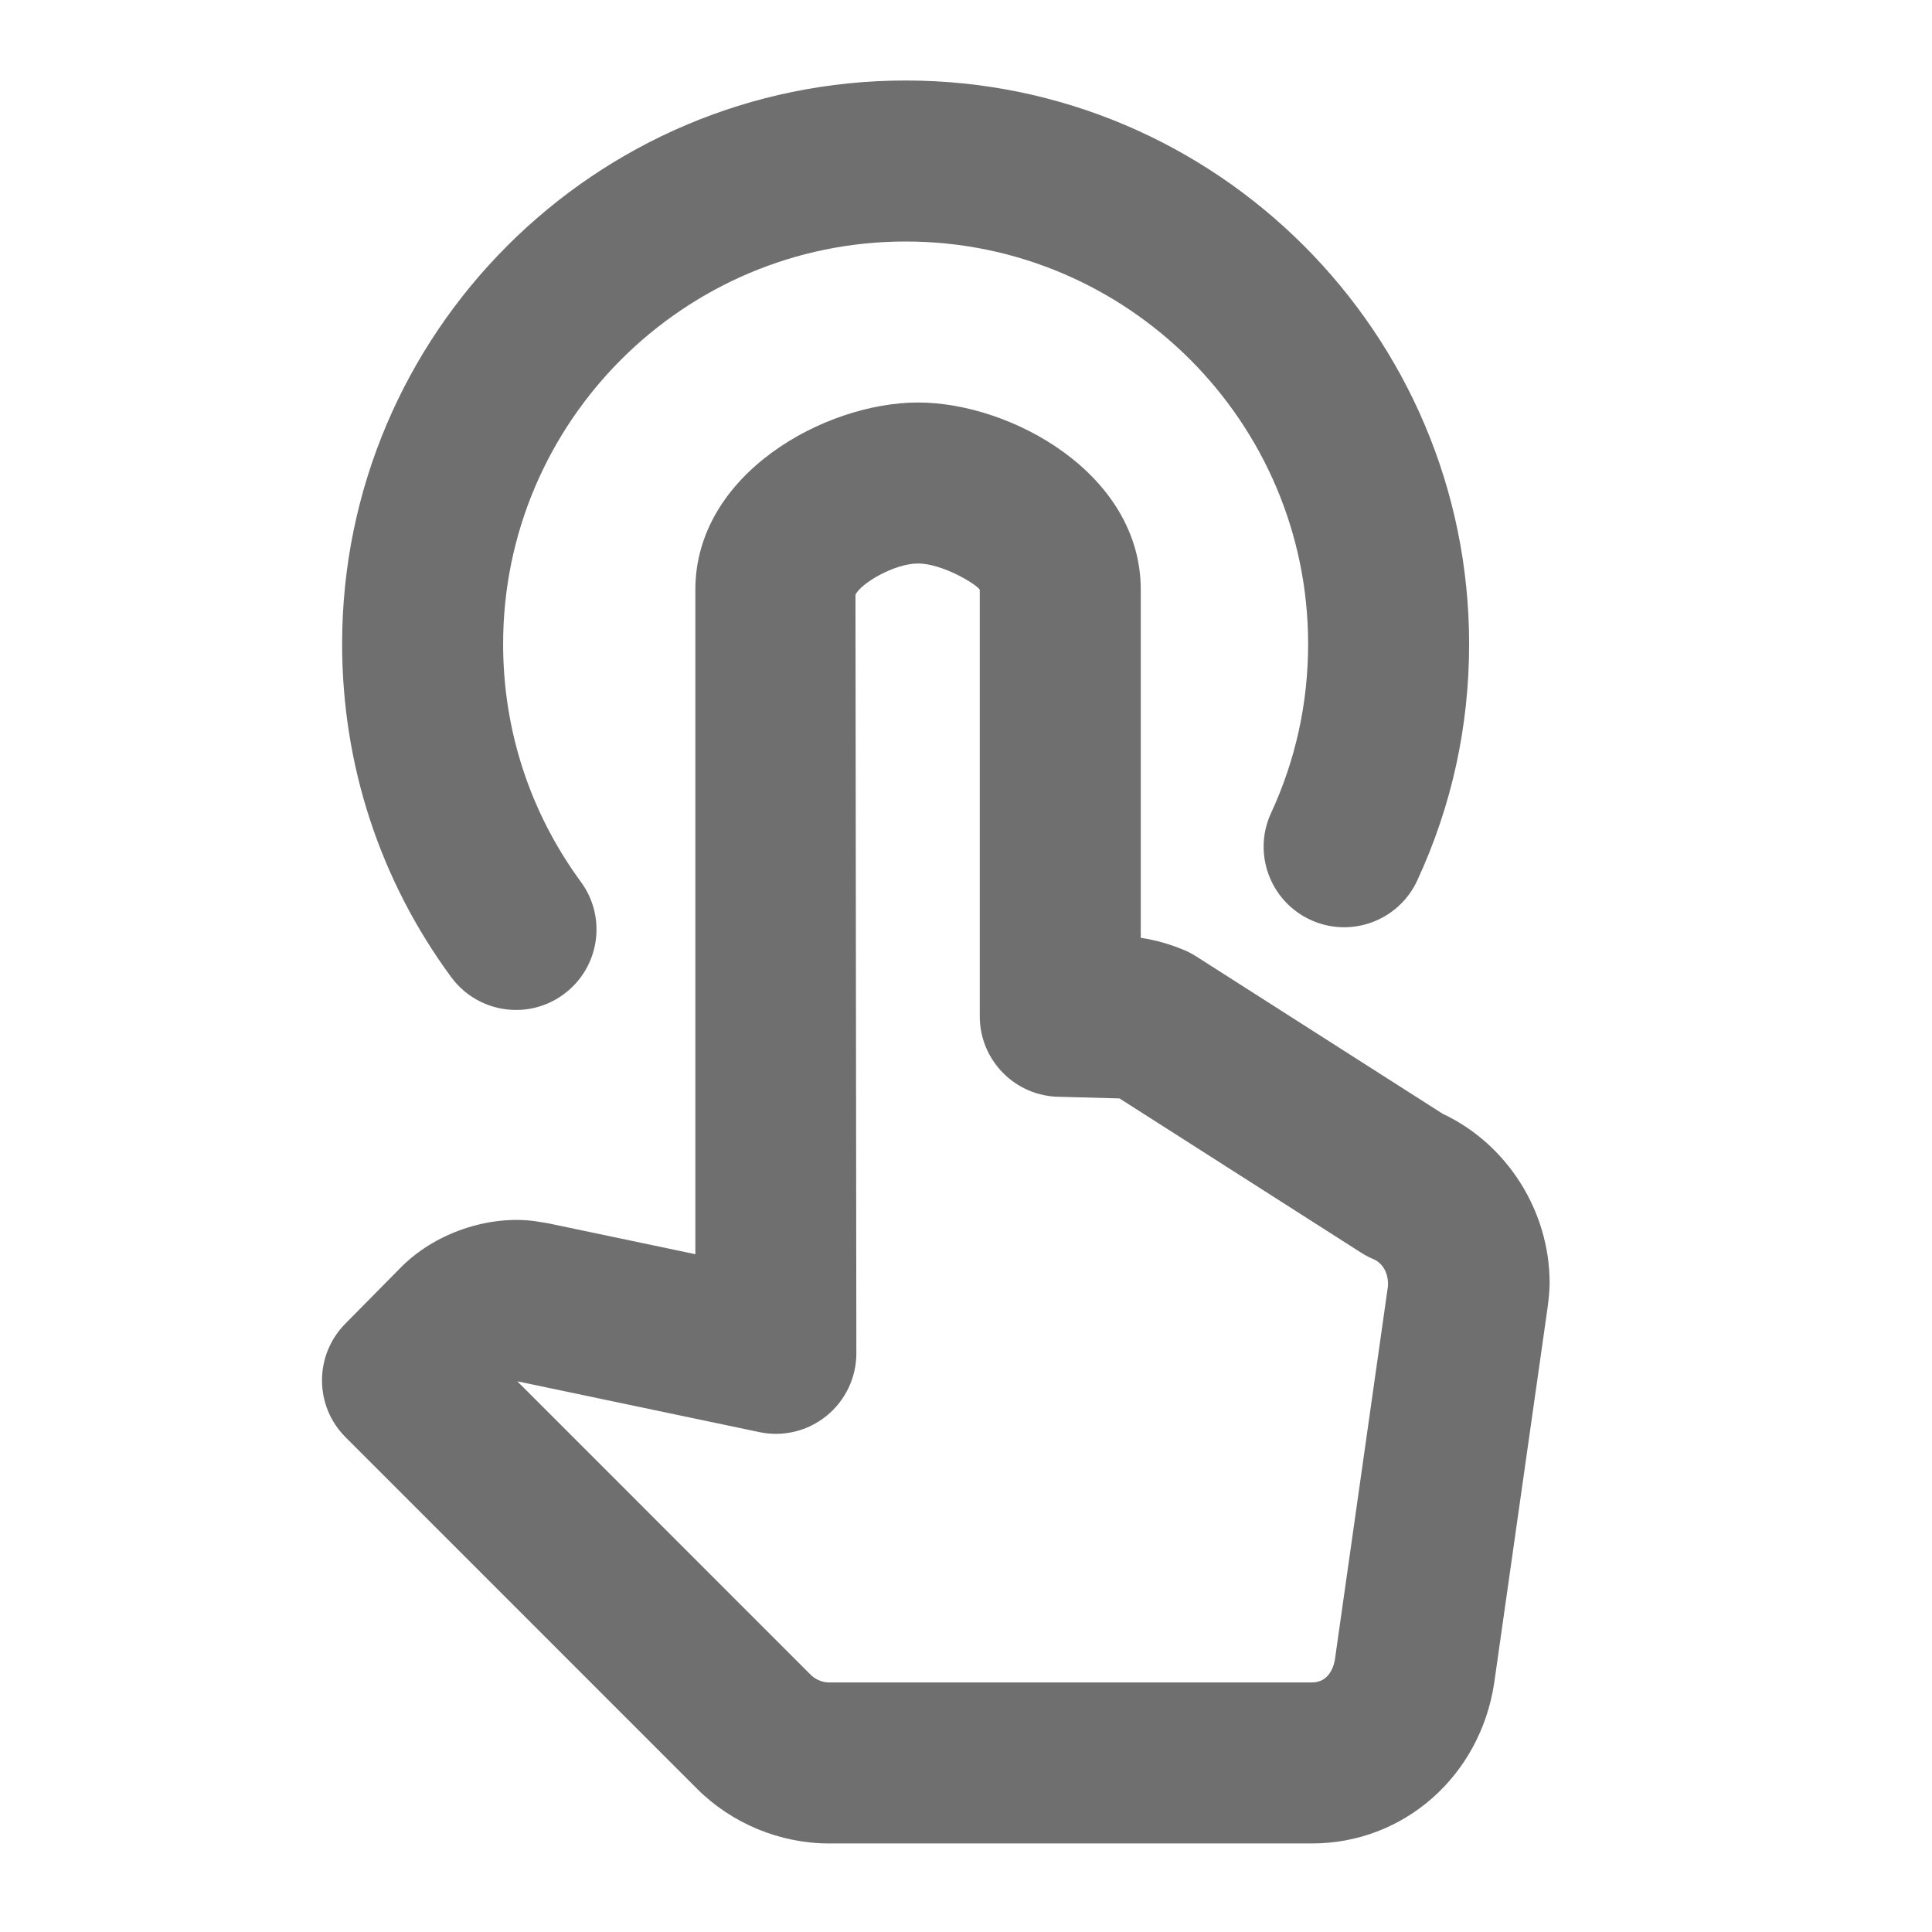 <?xml version="1.0" encoding="UTF-8"?><svg width="576" height="576" version="1.1" viewBox="0 0 576 576" xmlns="http://www.w3.org/2000/svg" xmlns:xlink="http://www.w3.org/1999/xlink"><!--Generated by IJSVG (https://github.com/curthard89/IJSVG)--><g transform="scale(24)"><g fill="none" fill-rule="evenodd" stroke="none" stroke-width="1"><path d="M0,0h24v24h-24Z"></path><g transform="translate(4, 1)"><g fill="#6F6F6F" fill-rule="evenodd" stroke="none" stroke-width="1"><g transform="translate(0, 3.9)"><g fill="#6F6F6F" fill-rule="evenodd" stroke="none" stroke-width="1"><path d="M12.68,15.62c-0.008,0.047 -0.055,0.28 -0.284,0.28h-5.998c-0.084,0 -0.169,-0.036 -0.229,-0.095l-3.645,-3.646l3.006,0.631c0.298,0.063 0.603,-0.013 0.836,-0.202c0.234,-0.19 0.37,-0.476 0.37,-0.777l-0.011,-9.423c0.065,-0.14 0.481,-0.388 0.777,-0.388c0.297,0 0.713,0.248 0.767,0.325v5.3c0,0.553 0.448,1 1,1l0.736,0.02l3.001,1.916c0.049,0.032 0.101,0.059 0.154,0.081c0.091,0.038 0.188,0.146 0.18,0.332l-0.66,4.646Zm1.34,-6.784l-3.065,-1.957c-0.049,-0.031 -0.102,-0.059 -0.157,-0.081c-0.173,-0.072 -0.349,-0.121 -0.529,-0.148v-4.325c0,-1.44 -1.611,-2.325 -2.767,-2.325c-1.155,0 -2.766,0.885 -2.766,2.325v8.255l-1.825,-0.383c-0.011,-0.003 -0.092,-0.015 -0.104,-0.017c-0.549,-0.1 -1.258,0.094 -1.723,0.558l-0.697,0.706c-0.387,0.392 -0.385,1.022 0.004,1.41l4.364,4.365c0.433,0.433 1.031,0.681 1.643,0.681h5.998c1.137,0 2.087,-0.833 2.263,-1.99l0.662,-4.654c0.015,-0.111 0.027,-0.224 0.027,-0.319c0,-0.894 -0.529,-1.726 -1.328,-2.101v0Z" transform="translate(-0.098, 0.1)"></path></g></g><path d="M2.161,11.546c0.205,0 0.412,-0.063 0.59,-0.194c0.446,-0.327 0.542,-0.952 0.215,-1.397c-0.632,-0.862 -0.966,-1.884 -0.966,-2.955c0,-2.757 2.244,-5 5,-5c2.757,0 5,2.243 5,5c0,0.733 -0.155,1.439 -0.46,2.099c-0.232,0.501 -0.013,1.095 0.488,1.327c0.5,0.232 1.095,0.014 1.327,-0.487c0.429,-0.926 0.645,-1.914 0.645,-2.939c0,-3.86 -3.14,-7 -7,-7c-3.86,0 -7,3.14 -7,7c0,1.5 0.468,2.931 1.354,4.137c0.196,0.267 0.499,0.409 0.807,0.409" transform="translate(0.25, 0)"></path></g></g></g></g></svg>